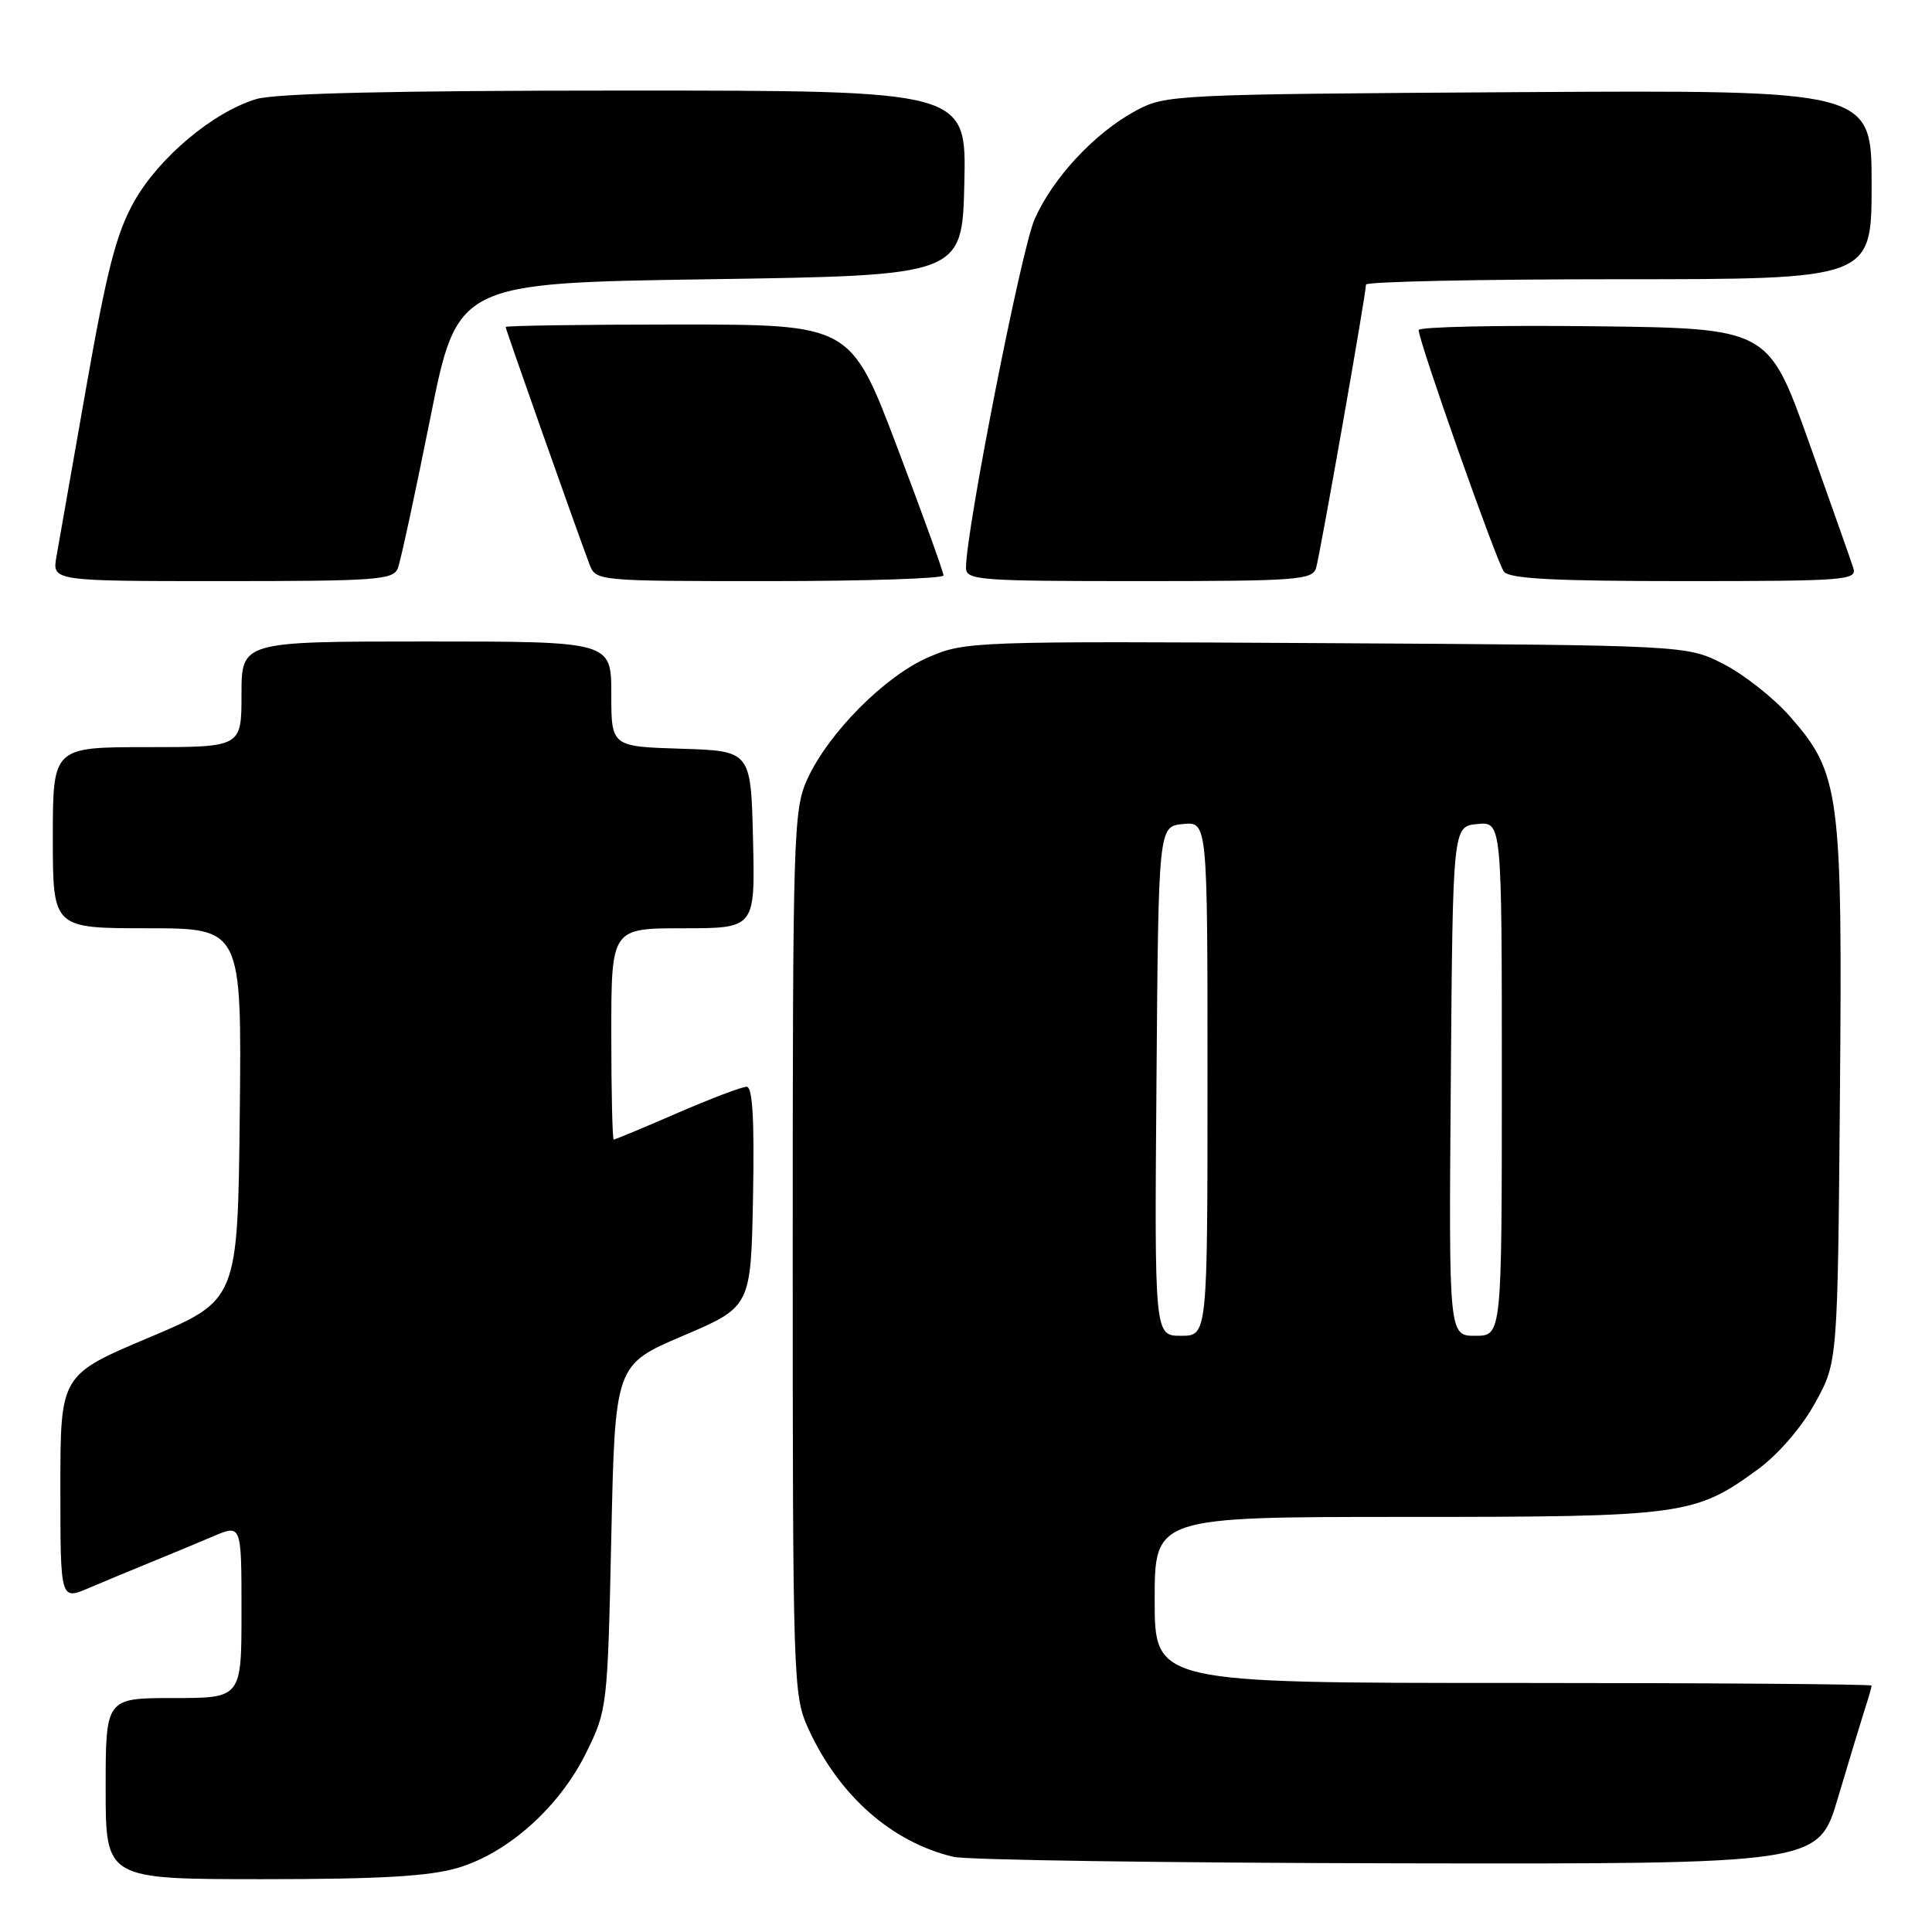 <?xml version="1.0" encoding="UTF-8" standalone="no"?>
<!DOCTYPE svg PUBLIC "-//W3C//DTD SVG 1.1//EN" "http://www.w3.org/Graphics/SVG/1.1/DTD/svg11.dtd" >
<svg xmlns="http://www.w3.org/2000/svg" xmlns:xlink="http://www.w3.org/1999/xlink" version="1.1" viewBox="0 0 256 256">
 <g >
 <path fill="currentColor"
d=" M 60.67 247.50 C 67.35 245.52 74.17 239.40 77.69 232.21 C 80.46 226.58 80.51 226.19 81.00 203.67 C 81.50 180.84 81.50 180.84 90.50 177.00 C 99.50 173.16 99.50 173.16 99.78 158.58 C 99.97 148.27 99.72 144.00 98.93 144.00 C 98.31 144.00 94.17 145.57 89.72 147.50 C 85.28 149.43 81.50 151.00 81.32 151.00 C 81.15 151.00 81.00 144.70 81.00 137.00 C 81.00 123.00 81.00 123.00 90.53 123.00 C 100.06 123.00 100.06 123.00 99.78 111.25 C 99.50 99.50 99.50 99.50 90.25 99.21 C 81.00 98.92 81.00 98.92 81.00 91.96 C 81.00 85.00 81.00 85.00 56.50 85.00 C 32.00 85.00 32.00 85.00 32.00 92.00 C 32.00 99.00 32.00 99.00 19.50 99.00 C 7.00 99.00 7.00 99.00 7.00 111.00 C 7.00 123.00 7.00 123.00 19.52 123.00 C 32.03 123.00 32.03 123.00 31.77 147.64 C 31.50 172.27 31.50 172.27 19.75 177.23 C 8.00 182.19 8.00 182.19 8.00 197.11 C 8.00 212.03 8.00 212.03 11.75 210.43 C 13.81 209.55 17.52 208.01 20.00 207.00 C 22.48 205.99 26.19 204.45 28.25 203.57 C 32.00 201.97 32.00 201.97 32.00 213.49 C 32.00 225.00 32.00 225.00 23.00 225.00 C 14.00 225.00 14.00 225.00 14.00 237.00 C 14.00 249.00 14.00 249.00 34.82 249.00 C 50.38 249.00 56.91 248.62 60.67 247.50 Z  M 243.53 238.25 C 244.96 233.44 246.55 228.20 247.06 226.60 C 247.58 225.01 248.00 223.54 248.00 223.35 C 248.00 223.16 226.62 223.00 200.50 223.00 C 153.00 223.00 153.00 223.00 153.00 212.00 C 153.00 201.00 153.00 201.00 186.32 201.00 C 223.14 201.00 224.59 200.80 233.00 194.64 C 235.64 192.70 238.74 189.11 240.50 185.92 C 243.50 180.50 243.50 180.50 243.80 145.17 C 244.14 104.93 243.81 102.48 237.15 94.90 C 235.01 92.47 231.06 89.36 228.38 87.99 C 223.50 85.50 223.50 85.50 175.75 85.22 C 128.89 84.95 127.91 84.98 123.04 87.08 C 117.26 89.57 109.76 97.12 106.96 103.27 C 105.14 107.29 105.04 110.44 105.04 166.00 C 105.04 222.64 105.11 224.64 107.07 228.97 C 111.11 237.88 118.11 244.08 126.33 246.04 C 128.07 246.46 154.57 246.84 185.22 246.90 C 240.94 247.00 240.94 247.00 243.53 238.25 Z  M 52.72 75.28 C 53.09 74.33 55.00 65.45 56.99 55.53 C 60.59 37.50 60.59 37.50 94.05 37.00 C 127.50 36.50 127.50 36.50 127.78 24.25 C 128.06 12.00 128.06 12.00 82.90 12.00 C 52.22 12.00 36.52 12.36 33.96 13.13 C 28.23 14.85 21.05 20.88 17.76 26.73 C 15.41 30.93 14.17 35.73 11.44 51.23 C 9.58 61.83 7.80 71.96 7.48 73.75 C 6.91 77.00 6.91 77.00 29.49 77.00 C 49.92 77.00 52.13 76.84 52.72 75.28 Z  M 125.02 76.25 C 125.03 75.84 122.27 68.19 118.88 59.25 C 112.72 43.00 112.72 43.00 89.86 43.00 C 77.29 43.00 67.00 43.15 67.00 43.33 C 67.00 43.64 76.36 70.14 78.10 74.75 C 78.95 76.99 79.02 77.00 101.98 77.00 C 114.64 77.00 125.01 76.66 125.02 76.25 Z  M 174.39 75.25 C 174.93 73.43 181.00 38.96 181.00 37.71 C 181.00 37.32 196.07 37.00 214.50 37.00 C 248.00 37.00 248.00 37.00 248.00 24.46 C 248.00 11.93 248.00 11.93 201.25 12.21 C 155.49 12.49 154.42 12.55 150.50 14.67 C 145.05 17.61 139.51 23.56 137.08 29.07 C 135.33 33.04 128.00 70.28 128.00 75.21 C 128.00 76.88 129.56 77.00 150.93 77.00 C 171.91 77.00 173.91 76.85 174.39 75.25 Z  M 245.57 75.25 C 245.26 74.29 242.60 66.75 239.66 58.50 C 234.30 43.50 234.30 43.50 211.15 43.23 C 198.42 43.08 187.99 43.31 187.98 43.73 C 187.95 45.14 198.31 74.48 199.28 75.75 C 200.00 76.69 206.01 77.00 223.19 77.00 C 244.59 77.00 246.10 76.88 245.57 75.25 Z  M 153.24 143.25 C 153.50 109.50 153.50 109.50 156.75 109.19 C 160.00 108.87 160.00 108.87 160.00 142.94 C 160.00 177.00 160.00 177.00 156.49 177.00 C 152.97 177.00 152.97 177.00 153.24 143.25 Z  M 192.24 143.25 C 192.50 109.50 192.50 109.50 195.75 109.19 C 199.00 108.87 199.00 108.87 199.00 142.94 C 199.00 177.00 199.00 177.00 195.49 177.00 C 191.97 177.00 191.97 177.00 192.24 143.25 Z "/>
</g>
</svg>